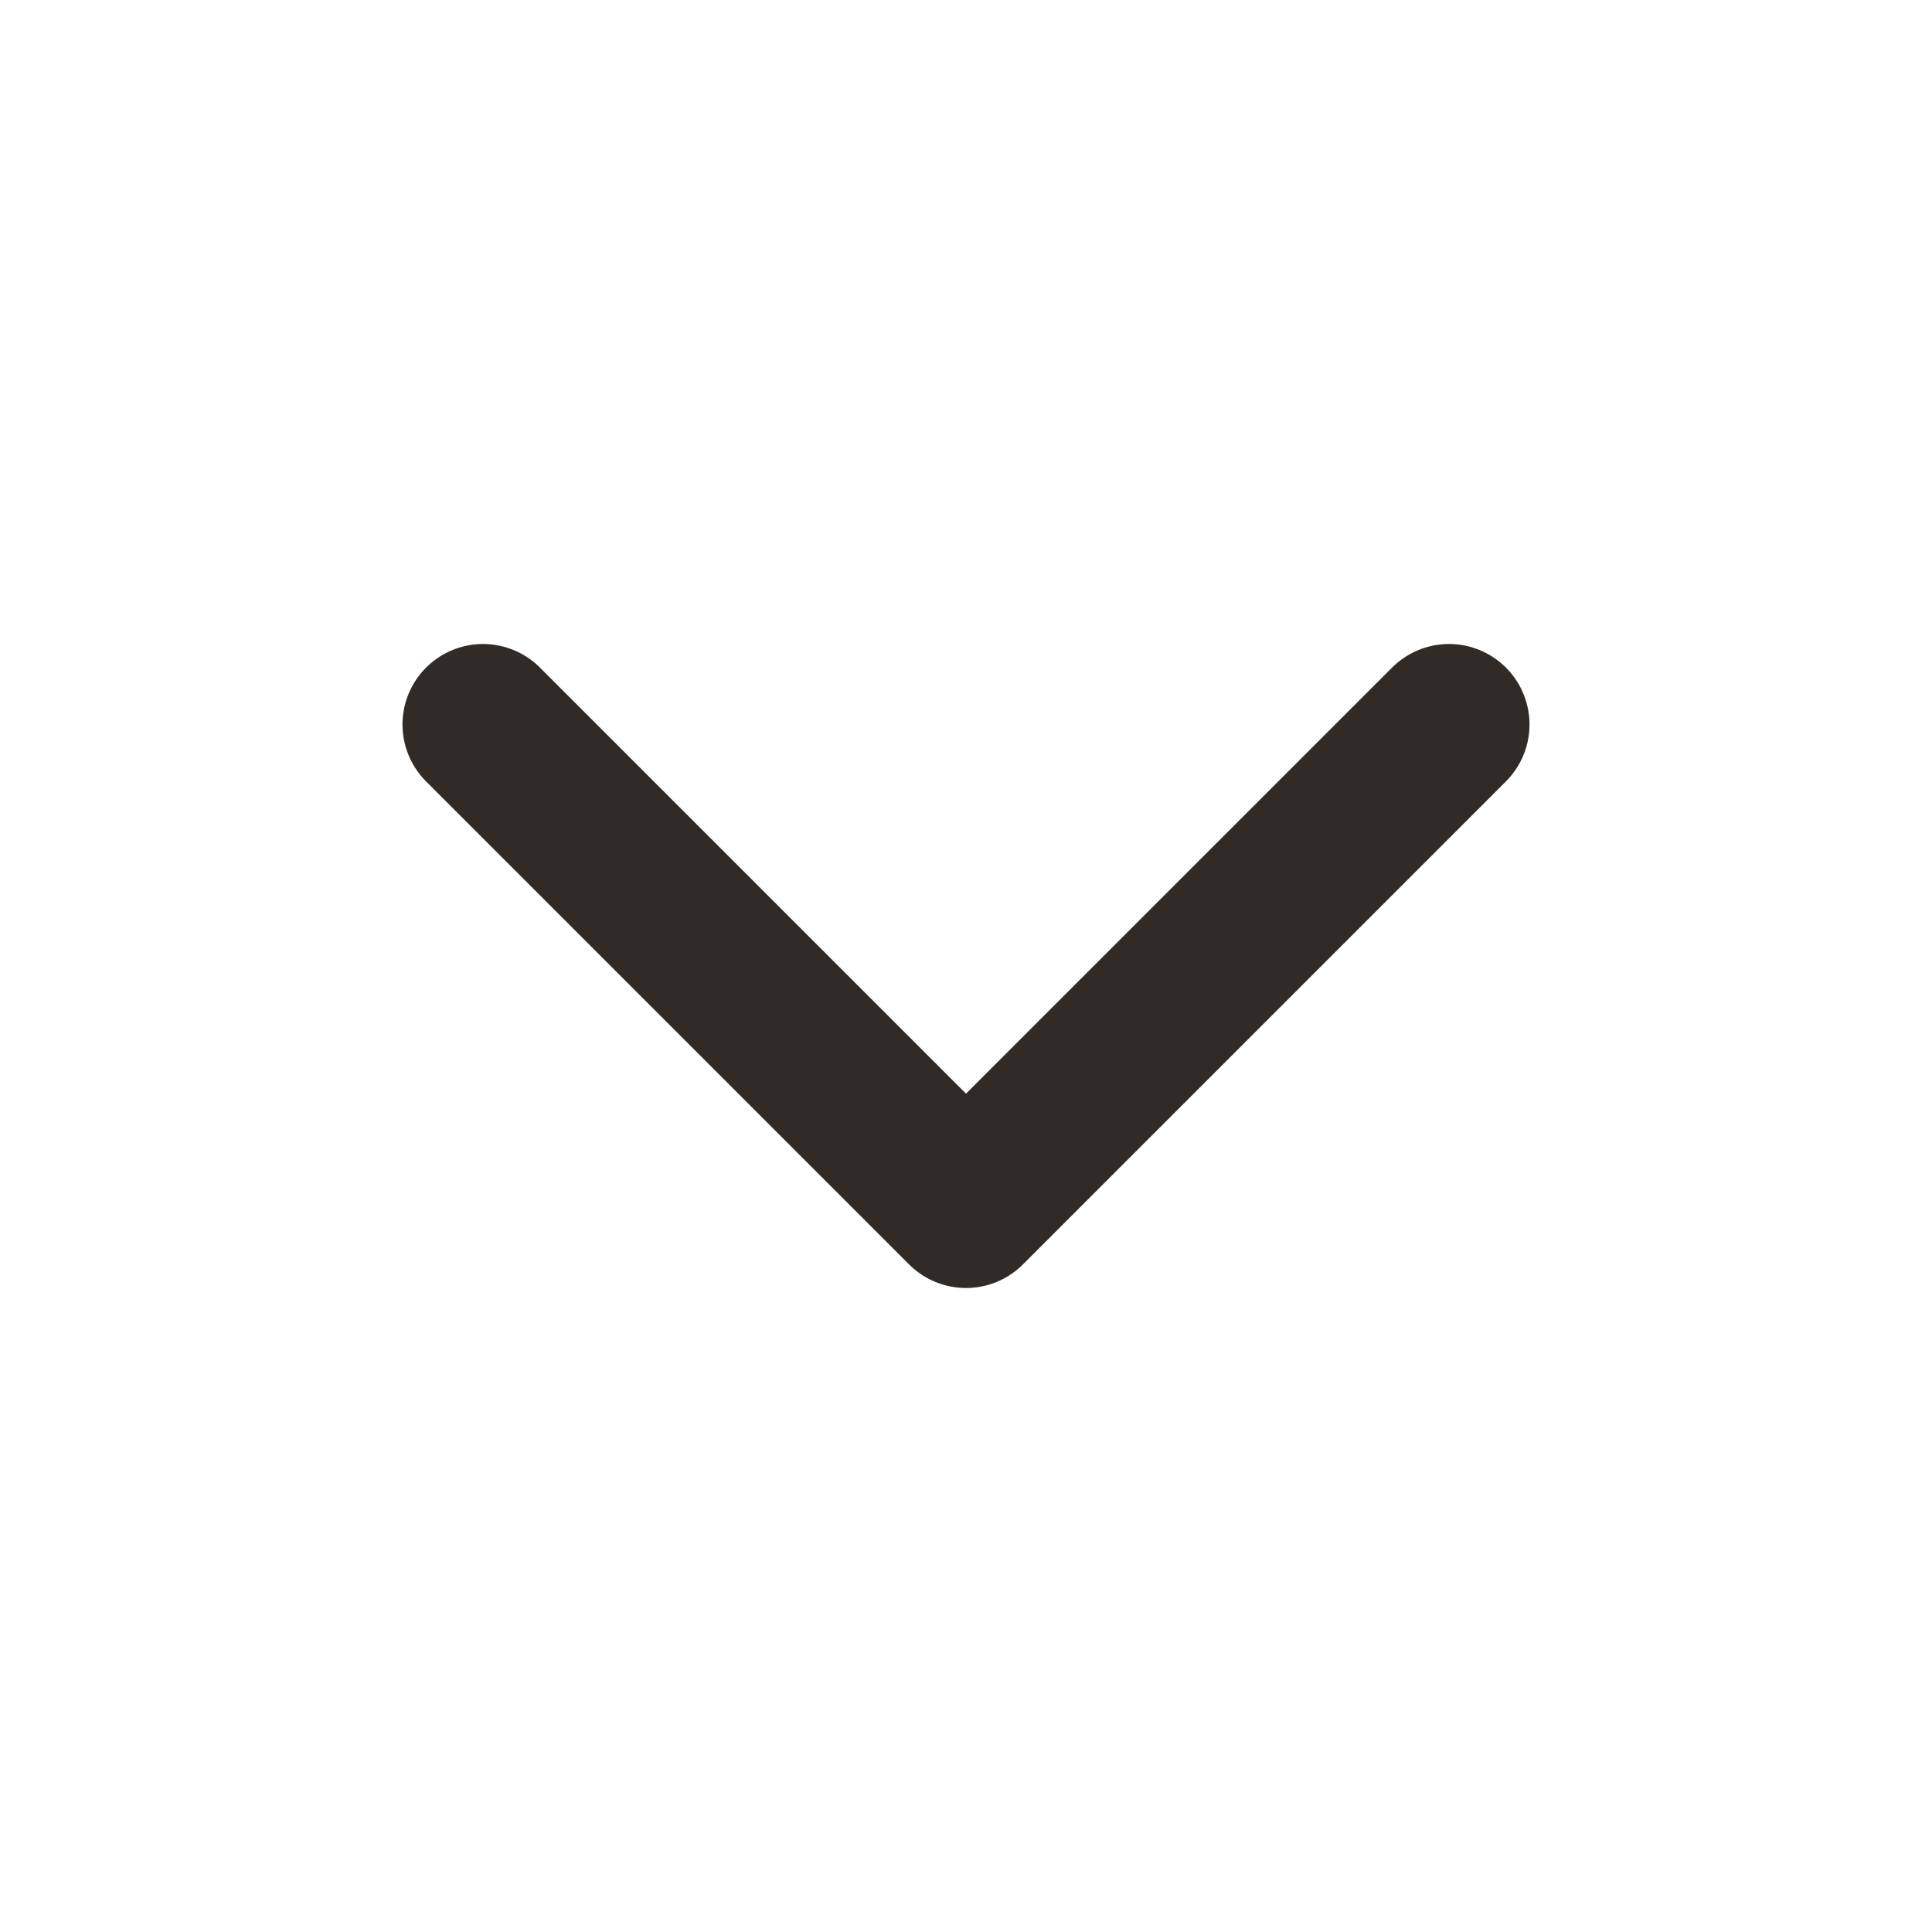 <svg width="24" height="24" viewBox="0 0 24 24" fill="none" xmlns="http://www.w3.org/2000/svg">
<path d="M6 9L12 15L18 9" stroke="#302B27" stroke-width="2" stroke-linecap="round" stroke-linejoin="round"/>
</svg>

